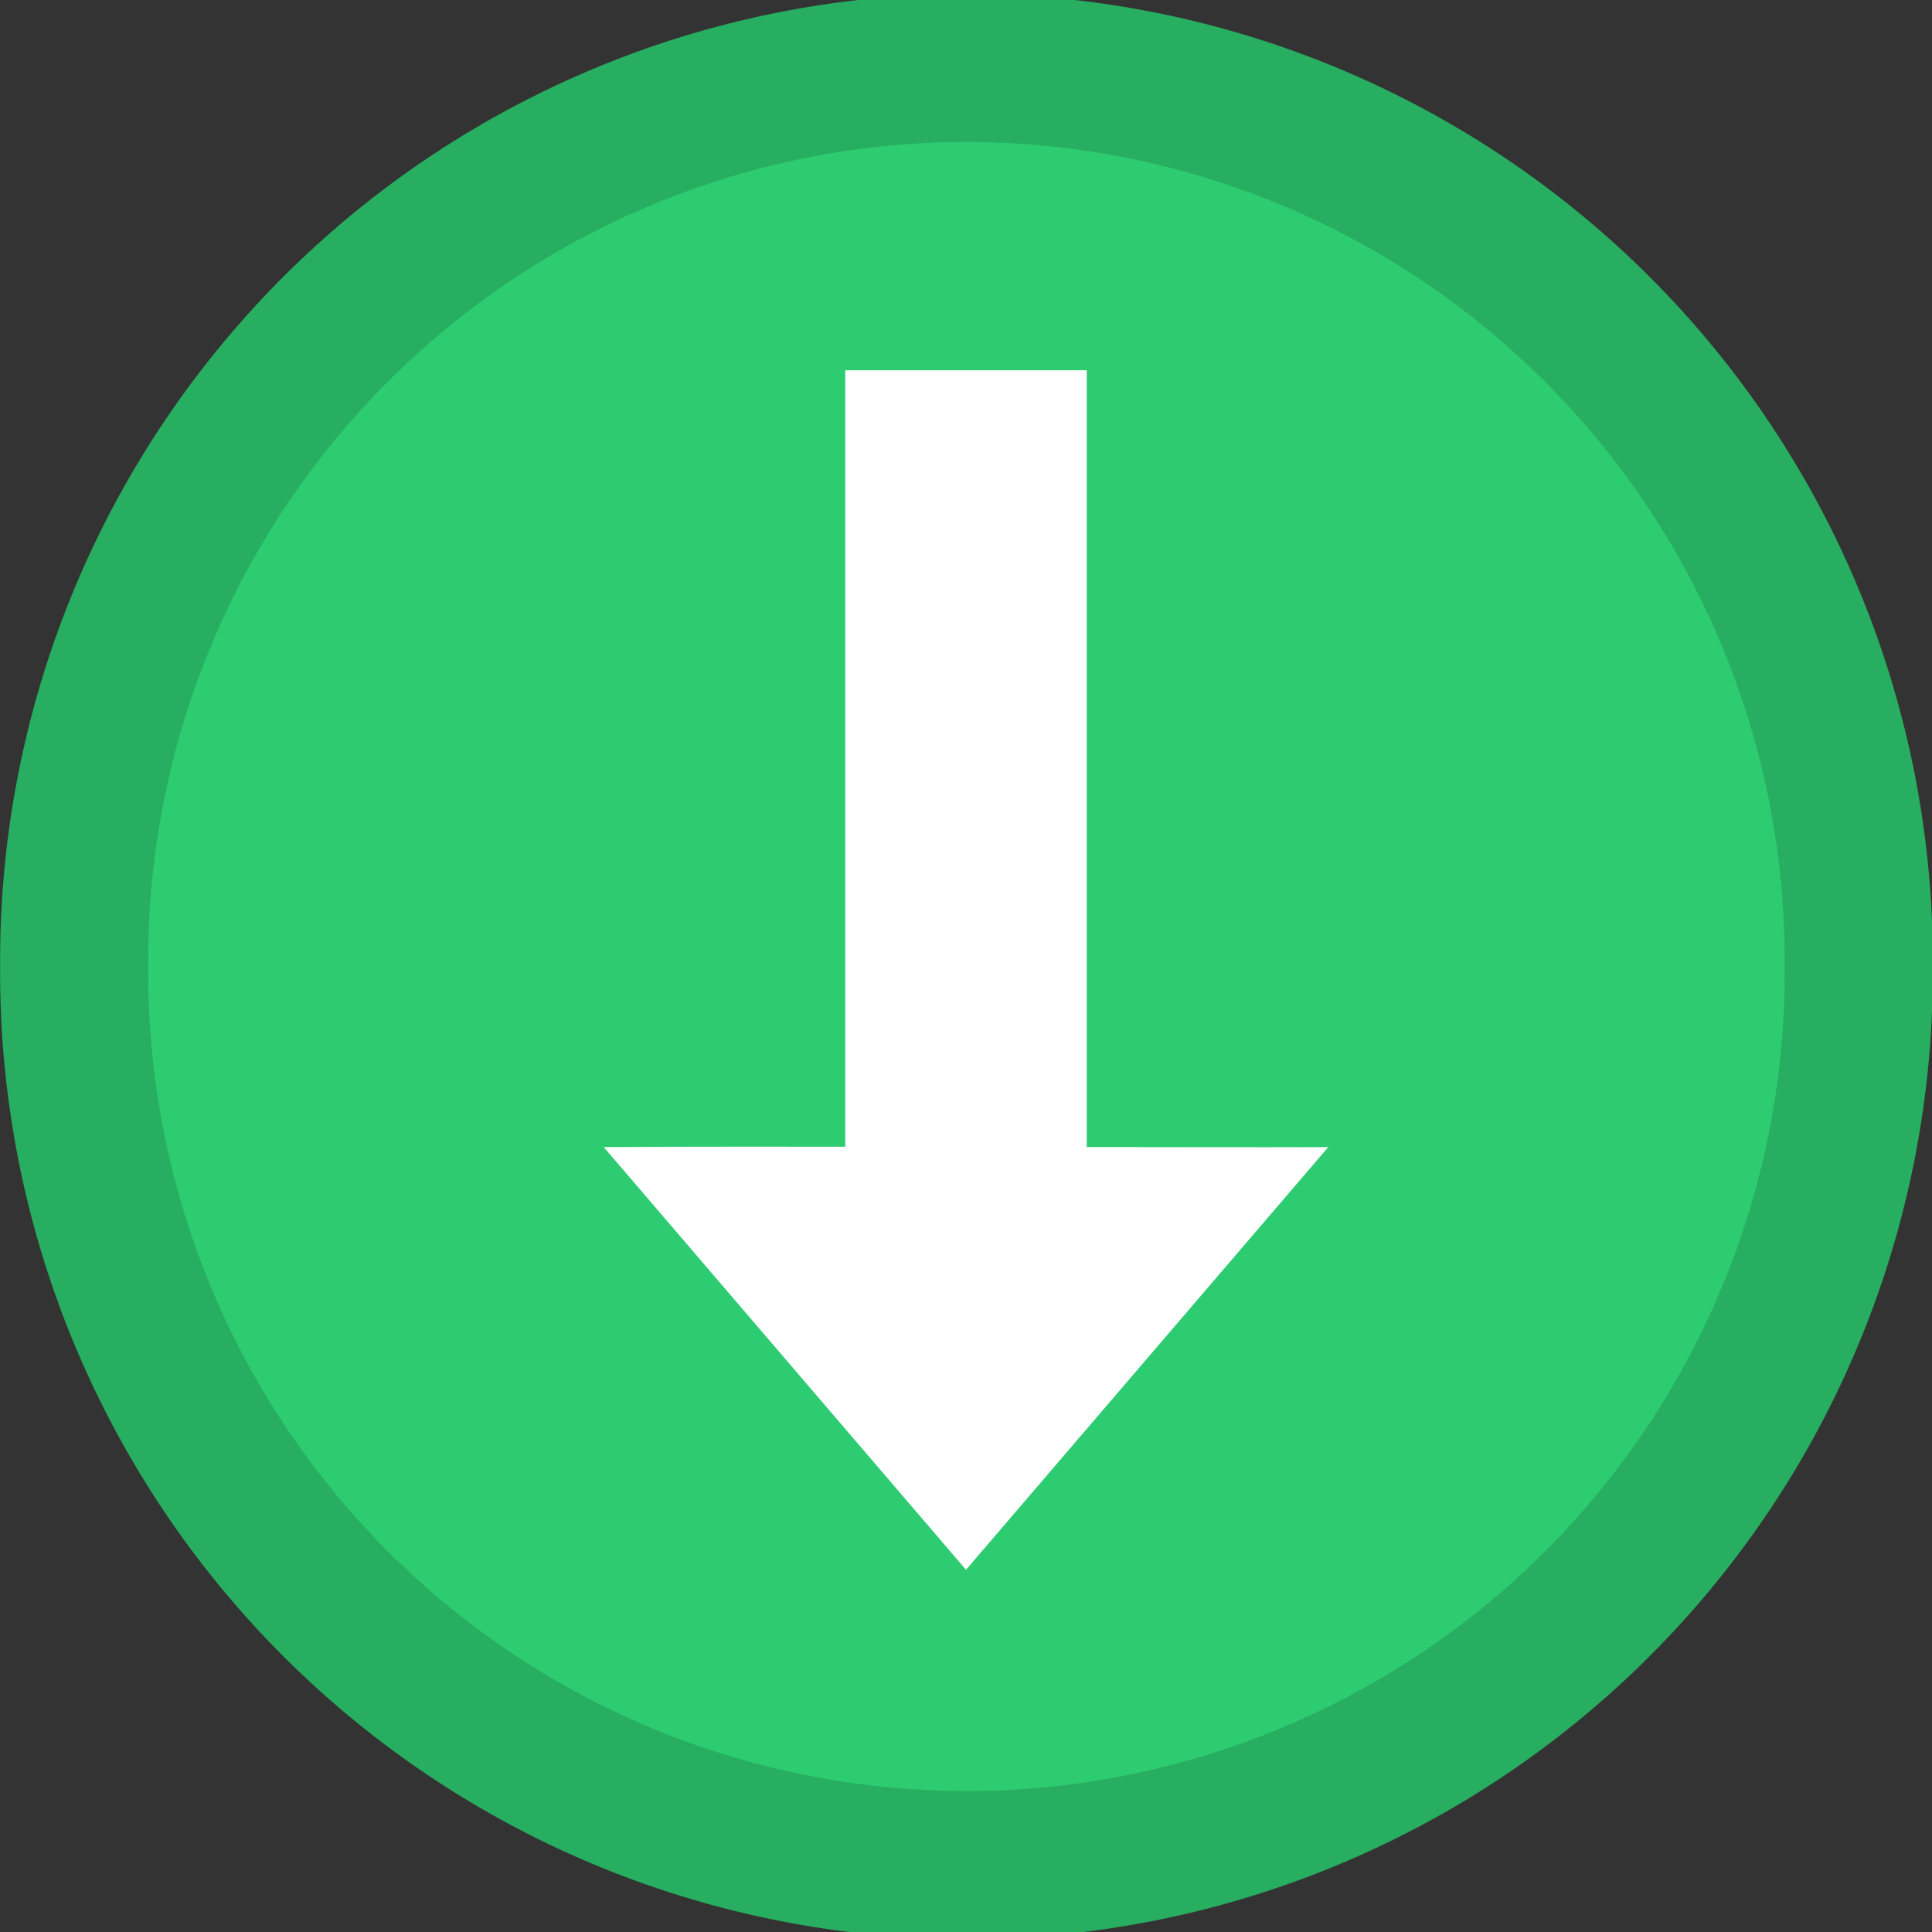 <?xml version="1.0" encoding="UTF-8" standalone="no"?>
<!-- Created with Inkscape (http://www.inkscape.org/) -->

<svg
   xmlns:dc="http://purl.org/dc/elements/1.1/"
   xmlns:cc="http://creativecommons.org/ns#"
   xmlns:rdf="http://www.w3.org/1999/02/22-rdf-syntax-ns#"
   xmlns:svg="http://www.w3.org/2000/svg"
   xmlns="http://www.w3.org/2000/svg"
   xmlns:sodipodi="http://sodipodi.sourceforge.net/DTD/sodipodi-0.dtd"
   xmlns:inkscape="http://www.inkscape.org/namespaces/inkscape"
   width="64px"
   height="64px"
   id="svg4371"
   version="1.1"
   inkscape:version="0.48.4 r9939"
   sodipodi:docname="New document 7">
  <rect width="100%" height="100%" fill="#333333" stroke="none"/>
  <defs
     id="defs4373">
    <marker
       inkscape:stockid="Arrow1Lend"
       orient="auto"
       refY="0.0"
       refX="0.0"
       id="Arrow1Lend"
       style="overflow:visible;">
      <path
         id="path5273"
         d="M 0.0,0.0 L 5.0,-5.0 L -12.5,0.0 L 5.0,5.0 L 0.0,0.0 z "
         style="fill-rule:evenodd;stroke:#000000;stroke-width:1.0pt;"
         transform="scale(0.8) rotate(180) translate(12.5,0)" />
    </marker>
  </defs>
  <sodipodi:namedview
     id="base"
     pagecolor="#ffffff"
     bordercolor="#666666"
     borderopacity="1.0"
     inkscape:pageopacity="0.0"
     inkscape:pageshadow="2"
     inkscape:zoom="8"
     inkscape:cx="37.658496"
     inkscape:cy="25.833382"
     inkscape:current-layer="layer4"
     showgrid="true"
     inkscape:document-units="px"
     inkscape:grid-bbox="true"
     showguides="false"
     inkscape:guide-bbox="true"
     inkscape:window-width="1920"
     inkscape:window-height="976"
     inkscape:window-x="-8"
     inkscape:window-y="-8"
     inkscape:window-maximized="1">
    <sodipodi:guide
       orientation="1,0"
       position="2,54.545"
       id="guide4379" />
    <sodipodi:guide
       orientation="0,1"
       position="27.455,62"
       id="guide4381" />
    <sodipodi:guide
       orientation="1,0"
       position="62,38.727"
       id="guide4383" />
    <sodipodi:guide
       orientation="0,1"
       position="36,2"
       id="guide4385" />
    <sodipodi:guide
       orientation="1,0"
       position="32,32"
       id="guide4897" />
    <sodipodi:guide
       orientation="0,1"
       position="32,54"
       id="guide4899" />
    <sodipodi:guide
       orientation="0,1"
       position="32,14"
       id="guide4901" />
  </sodipodi:namedview>
  <g
     id="layer1"
     inkscape:label="Layer 1"
     inkscape:groupmode="layer"
     sodipodi:insensitive="true">
    <path
       sodipodi:type="arc"
       style="color:#000000;fill:#2ecc71;fill-opacity:1;fill-rule:nonzero;stroke:#27ae60;stroke-width:3.365;stroke-linecap:butt;stroke-linejoin:miter;stroke-miterlimit:4;stroke-opacity:1;stroke-dasharray:none;stroke-dashoffset:0;marker:none;visibility:visible;display:inline;overflow:visible;enable-background:accumulate"
       id="path4895"
       sodipodi:cx="29"
       sodipodi:cy="36.636364"
       sodipodi:rx="20.272728"
       sodipodi:ry="20.272728"
       d="m 49.273,36.636 a 20.273,20.273 0 1 1 -40.545,0 20.273,20.273 0 1 1 40.545,0 z"
       transform="matrix(1.458,0,0,1.458,-10.268,-21.398)" />
  </g>
  <g
     inkscape:groupmode="layer"
     id="layer4"
     inkscape:label="arrow">
    <g
       id="g5710"
       style="fill:#ffffff;fill-opacity:1;stroke:none"
       transform="translate(0,2)">
      <path
         style="font-size:medium;font-style:normal;font-variant:normal;font-weight:normal;font-stretch:normal;text-indent:0;text-align:start;text-decoration:none;line-height:normal;letter-spacing:normal;word-spacing:normal;text-transform:none;direction:ltr;block-progression:tb;writing-mode:lr-tb;text-anchor:start;baseline-shift:baseline;color:#000000;fill:#ffffff;fill-opacity:1;stroke:none;stroke-width:14;marker:none;visibility:visible;display:inline;overflow:visible;enable-background:accumulate;font-family:Sans;-inkscape-font-specification:Sans"
         d="m 28,10.265 0,26 8,0 0,-26 z"
         id="path4904"
         inkscape:connector-curvature="0"
         sodipodi:nodetypes="ccccc" />
      <path
         style="fill:#ffffff;fill-opacity:1;fill-rule:evenodd;stroke:none"
         d="M 20,36 32,50 44,36 c -4,0.018 -20,-0.041 -24,0 z"
         id="path5716"
         inkscape:connector-curvature="0"
         sodipodi:nodetypes="cccc" />
    </g>
  </g>
</svg>
